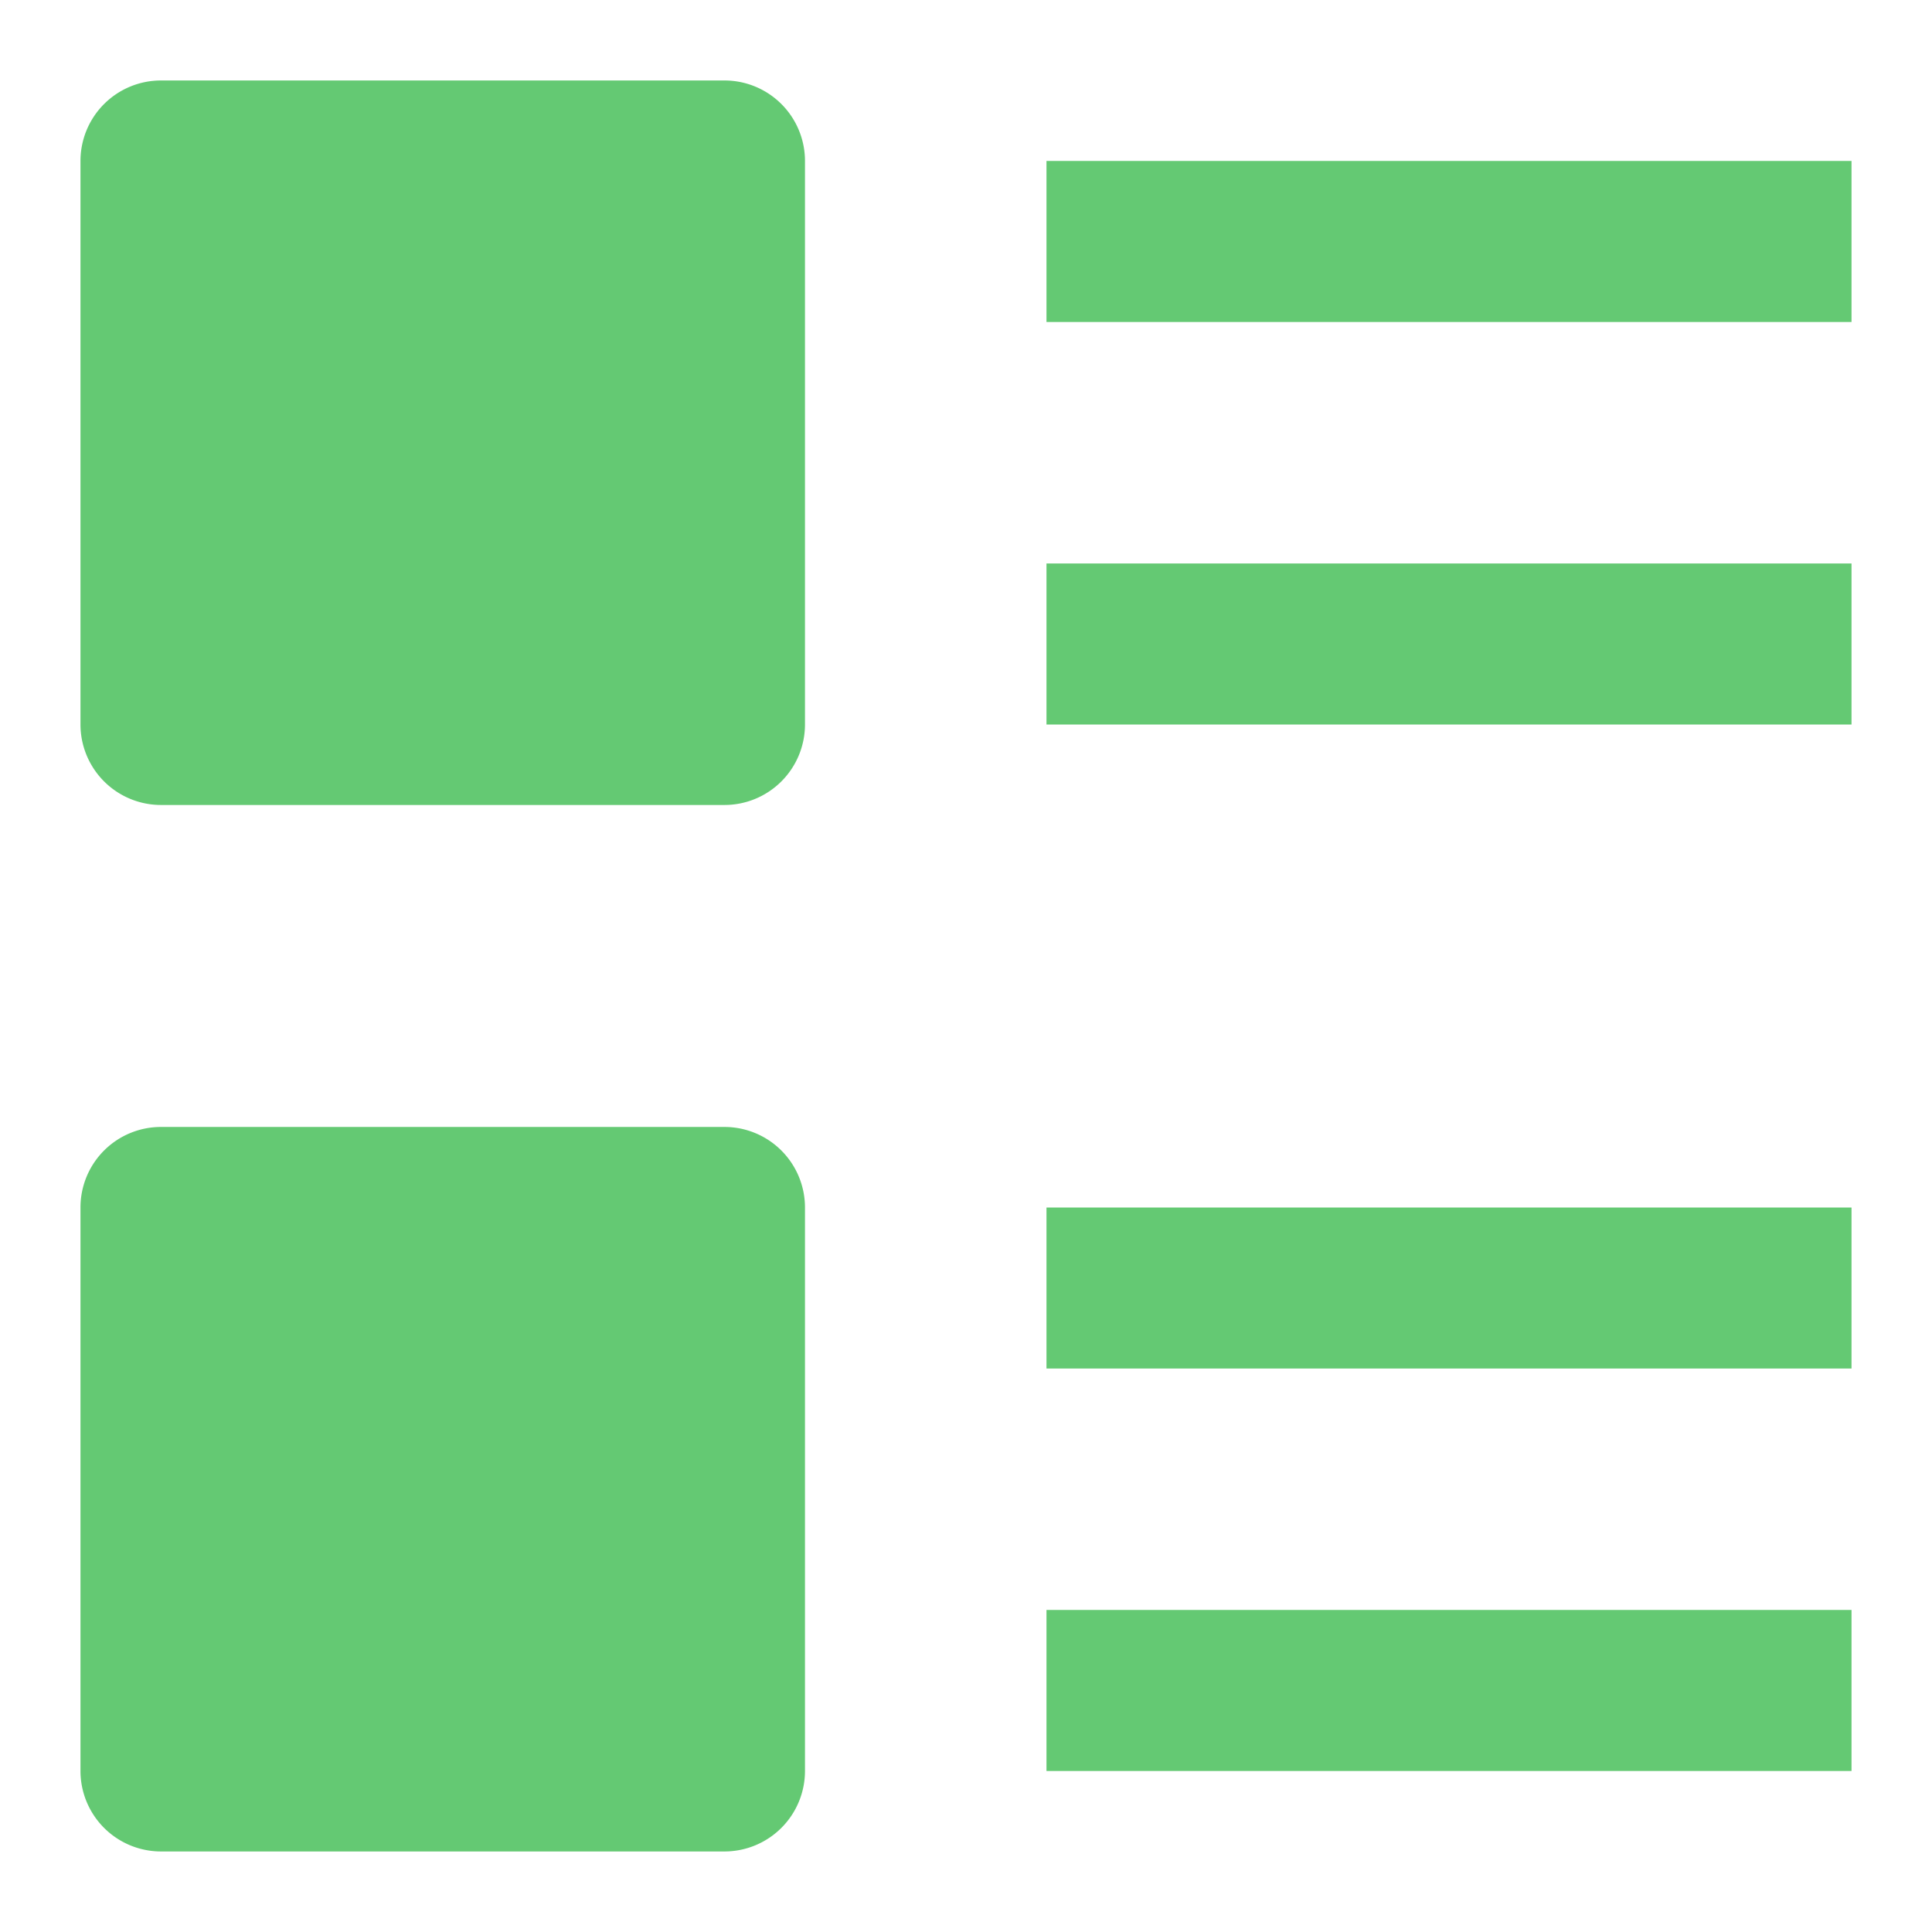 <svg width="32" height="32" viewBox="0 0 32 32" fill="none" xmlns="http://www.w3.org/2000/svg"><path d="M12 13.333H2.667A1.334 1.334 0 0 1 1.333 12V2.666a1.333 1.333 0 0 1 1.334-1.333H12a1.333 1.333 0 0 1 1.333 1.333V12A1.334 1.334 0 0 1 12 13.333ZM12 30.666H2.667a1.334 1.334 0 0 1-1.334-1.333v-9.334a1.333 1.333 0 0 1 1.334-1.333H12a1.334 1.334 0 0 1 1.333 1.333v9.334A1.334 1.334 0 0 1 12 30.666ZM17.333 2.666h13.334v2.667H17.333V2.666ZM30.667 20H17.333v2.667h13.334V20ZM30.667 26.666H17.333v2.667h13.334v-2.667ZM30.667 9.333H17.333V12h13.334V9.333Z" fill="#64C973"/></svg>